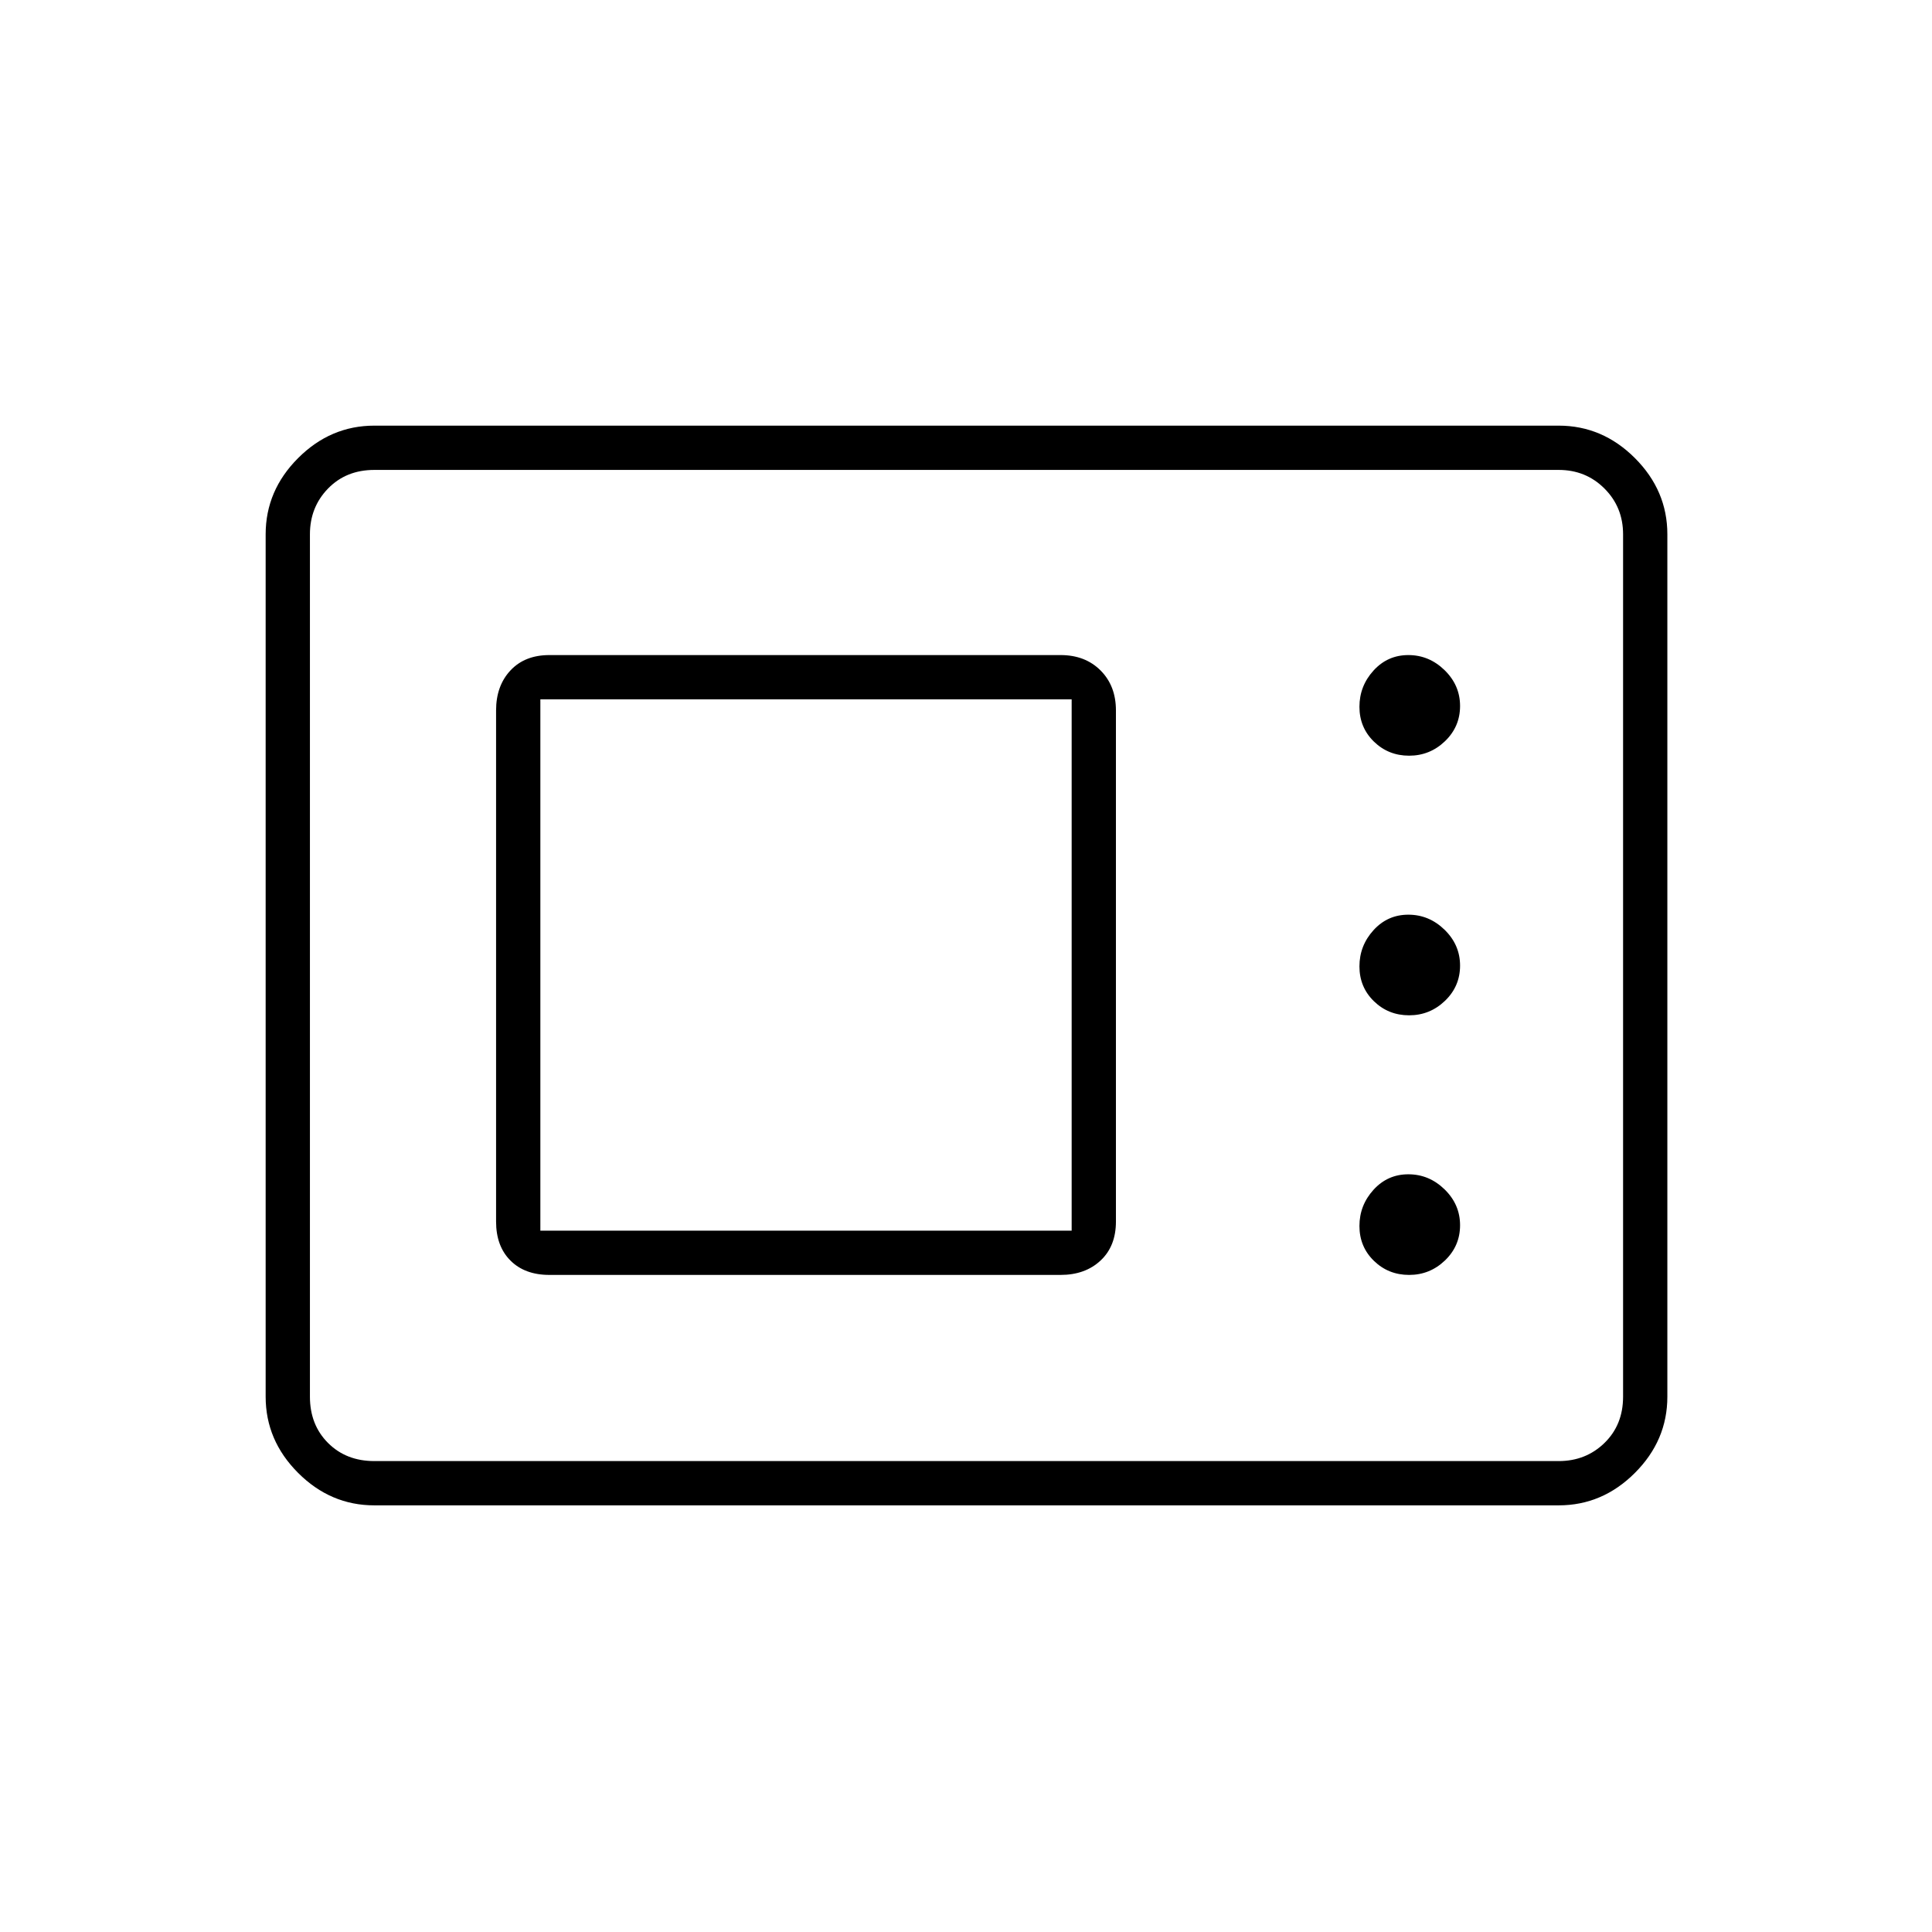 <svg xmlns="http://www.w3.org/2000/svg" height="48" viewBox="0 -960 960 960" width="48"><path d="M186-212q-21.75 0-37.87-16.13Q132-244.25 132-266v-428.5q0-21.75 16.13-37.88Q164.25-748.5 186-748.5h588.5q21.75 0 37.88 16.12 16.12 16.13 16.12 37.88V-266q0 21.75-16.12 37.87Q796.25-212 774.5-212H186Zm0-22h588.5q13.5 0 22.75-9t9.25-23v-428.5q0-13.5-9.25-22.75t-22.75-9.25H186q-14 0-23 9.25t-9 22.75V-266q0 14 9 23t23 9Zm87-92.5h254q12.22 0 19.86-7.14 7.64-7.13 7.64-19.36v-254q0-12.22-7.64-19.86-7.64-7.64-19.86-7.64H273q-12.23 0-19.36 7.64-7.14 7.64-7.14 19.86v254q0 12.23 7.14 19.36 7.13 7.14 19.36 7.14Zm427.19 0q10.31 0 17.81-7.19 7.5-7.2 7.5-17.5 0-10.31-7.69-17.81-7.7-7.5-18-7.5-10.31 0-17.31 7.69-7 7.7-7 18 0 10.31 7.19 17.31 7.2 7 17.5 7Zm-431.69-22v-264h264v264h-264Zm431.69-107q10.31 0 17.81-7.19 7.5-7.2 7.5-17.5 0-10.31-7.69-17.81-7.7-7.5-18-7.5-10.31 0-17.31 7.69-7 7.7-7 18 0 10.31 7.19 17.31 7.2 7 17.5 7Zm0-129q10.31 0 17.81-7.19 7.5-7.2 7.5-17.5 0-10.31-7.69-17.81-7.7-7.5-18-7.5-10.31 0-17.31 7.69-7 7.7-7 18 0 10.31 7.19 17.31 7.2 7 17.5 7ZM154-234v-492.5V-234Z"/></svg>